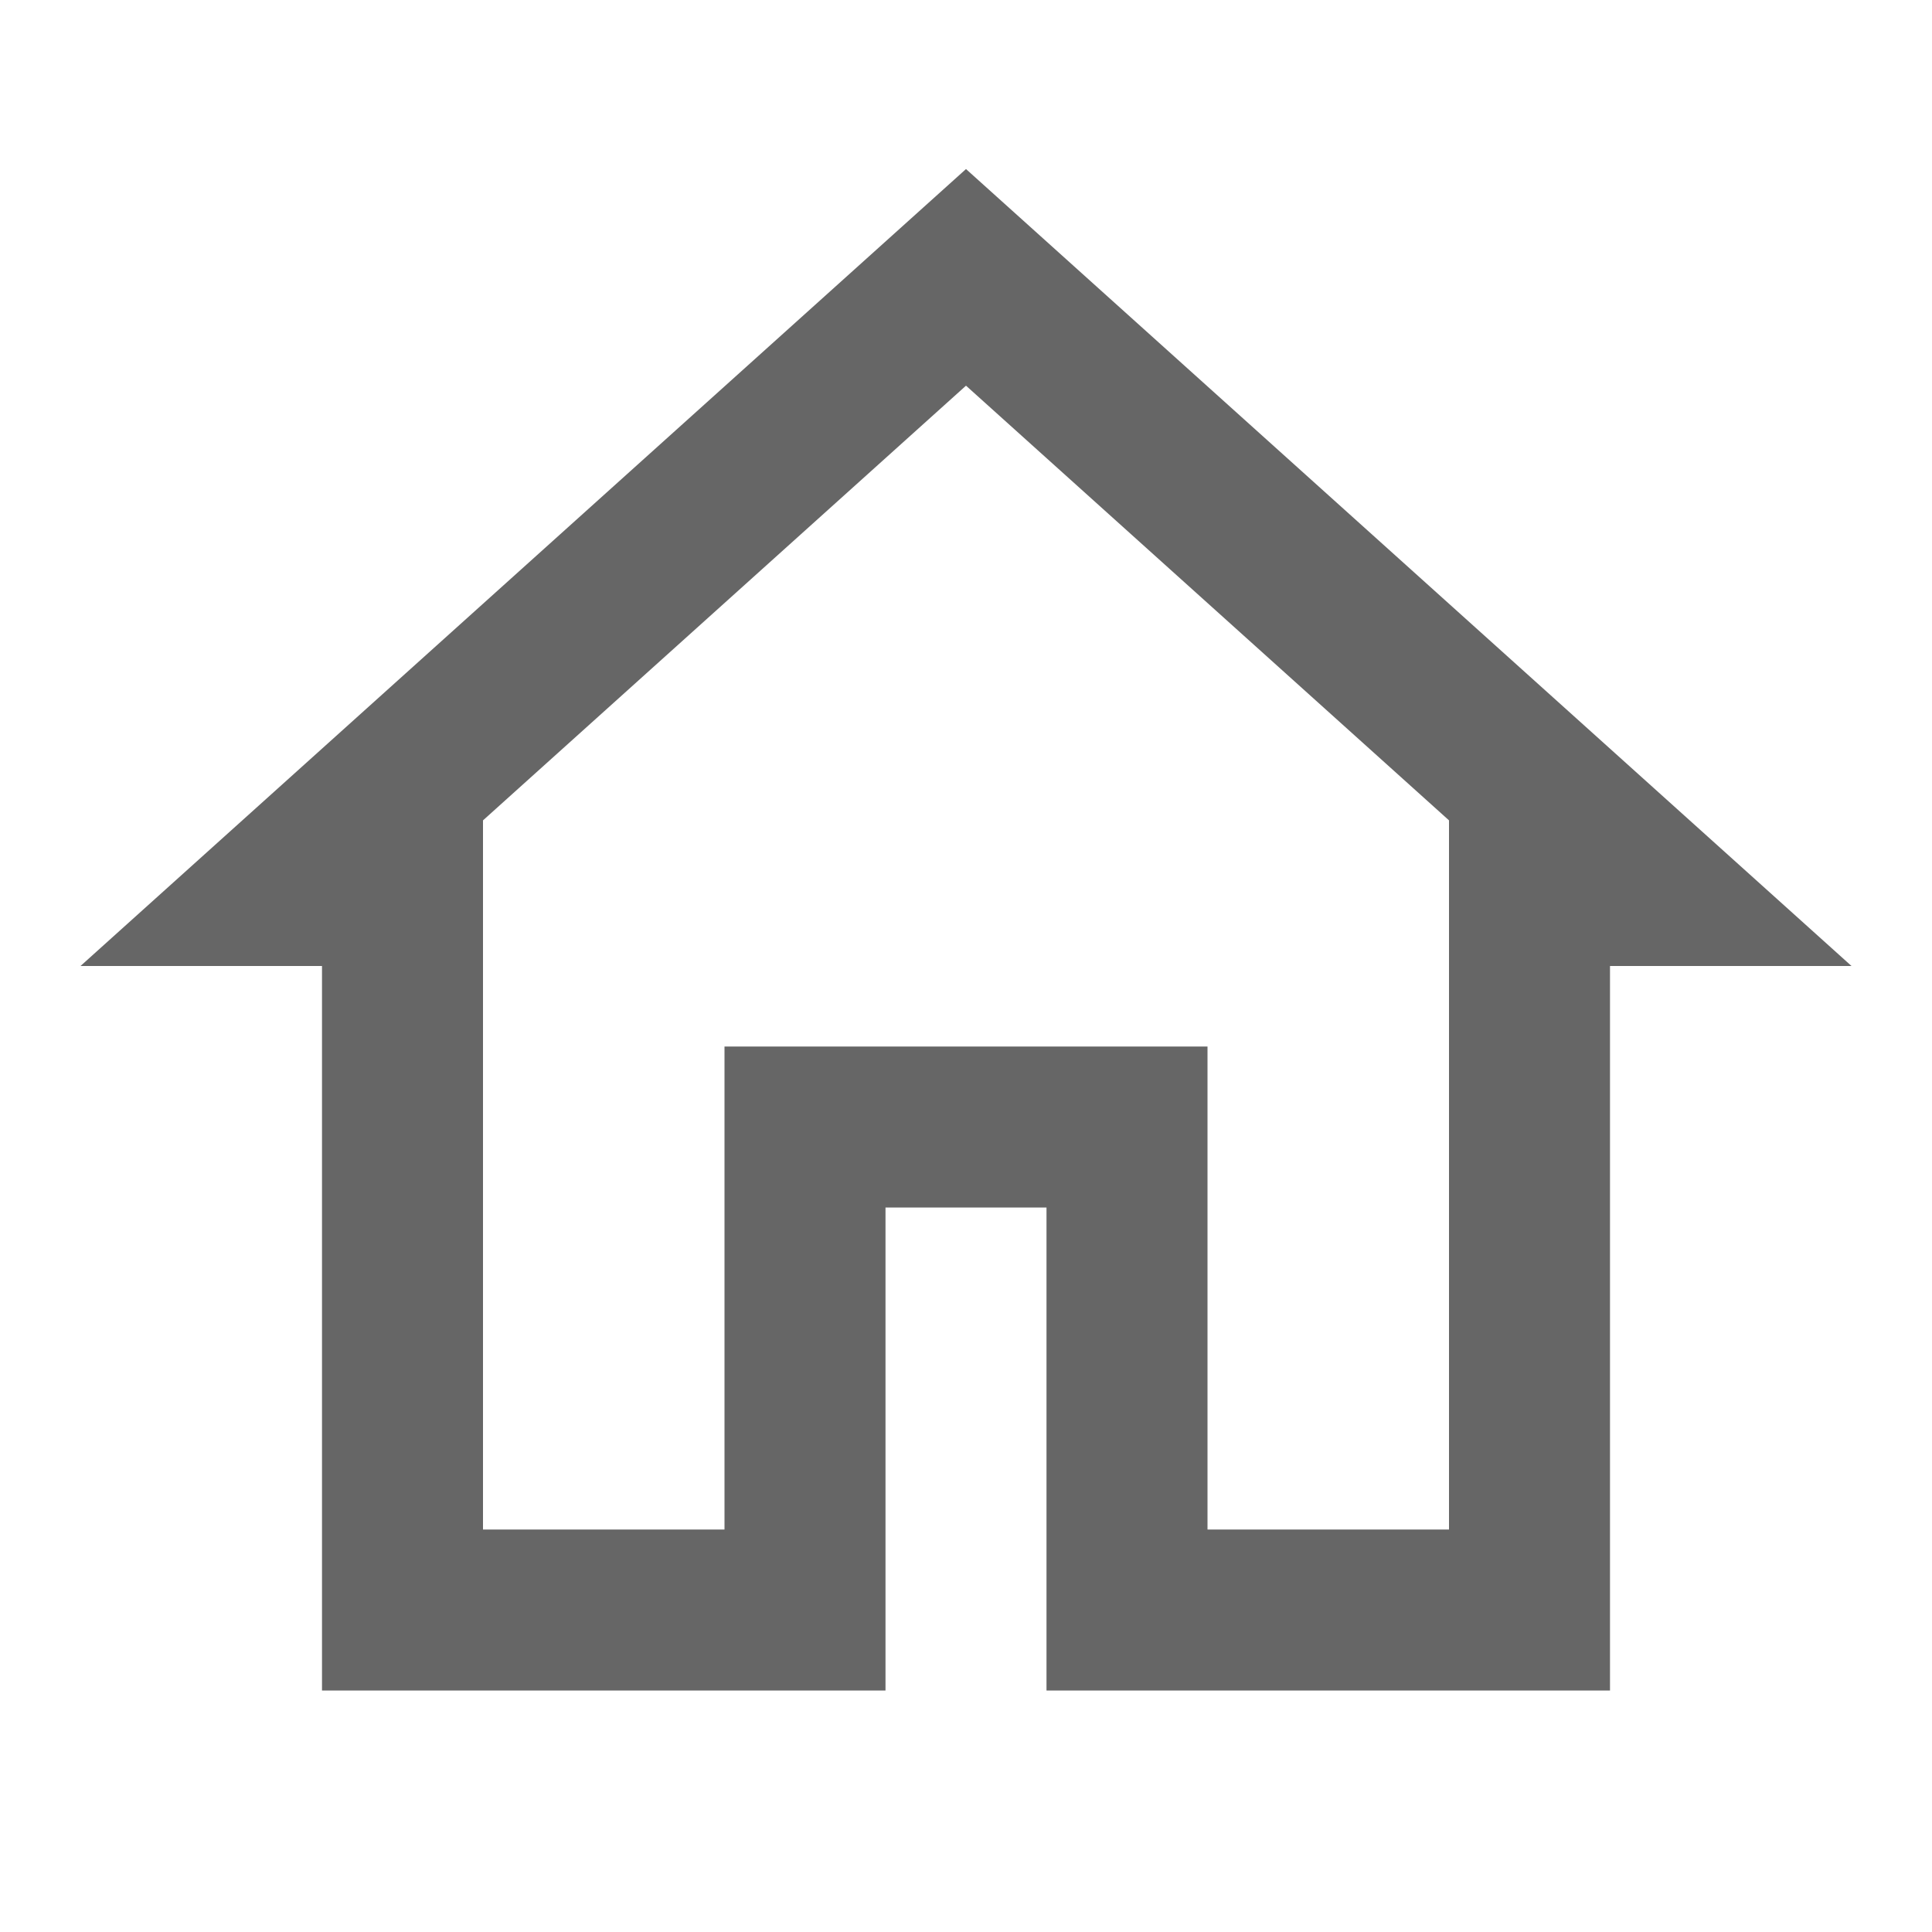 <svg xmlns="http://www.w3.org/2000/svg" xmlns:xlink="http://www.w3.org/1999/xlink" viewBox="0 0 24 24" fill="#666666">
  <path d="M12 2.1L1 12L4 12L4 21L11 21L11 15L13 15L13 21L20 21L20 12L23 12L12 2.1 z M 12 4.791L18 10.191L18 11L18 19L15 19L15 13L9 13L9 19L6 19L6 10.191L12 4.791 z" fill="#666666" />
</svg>
